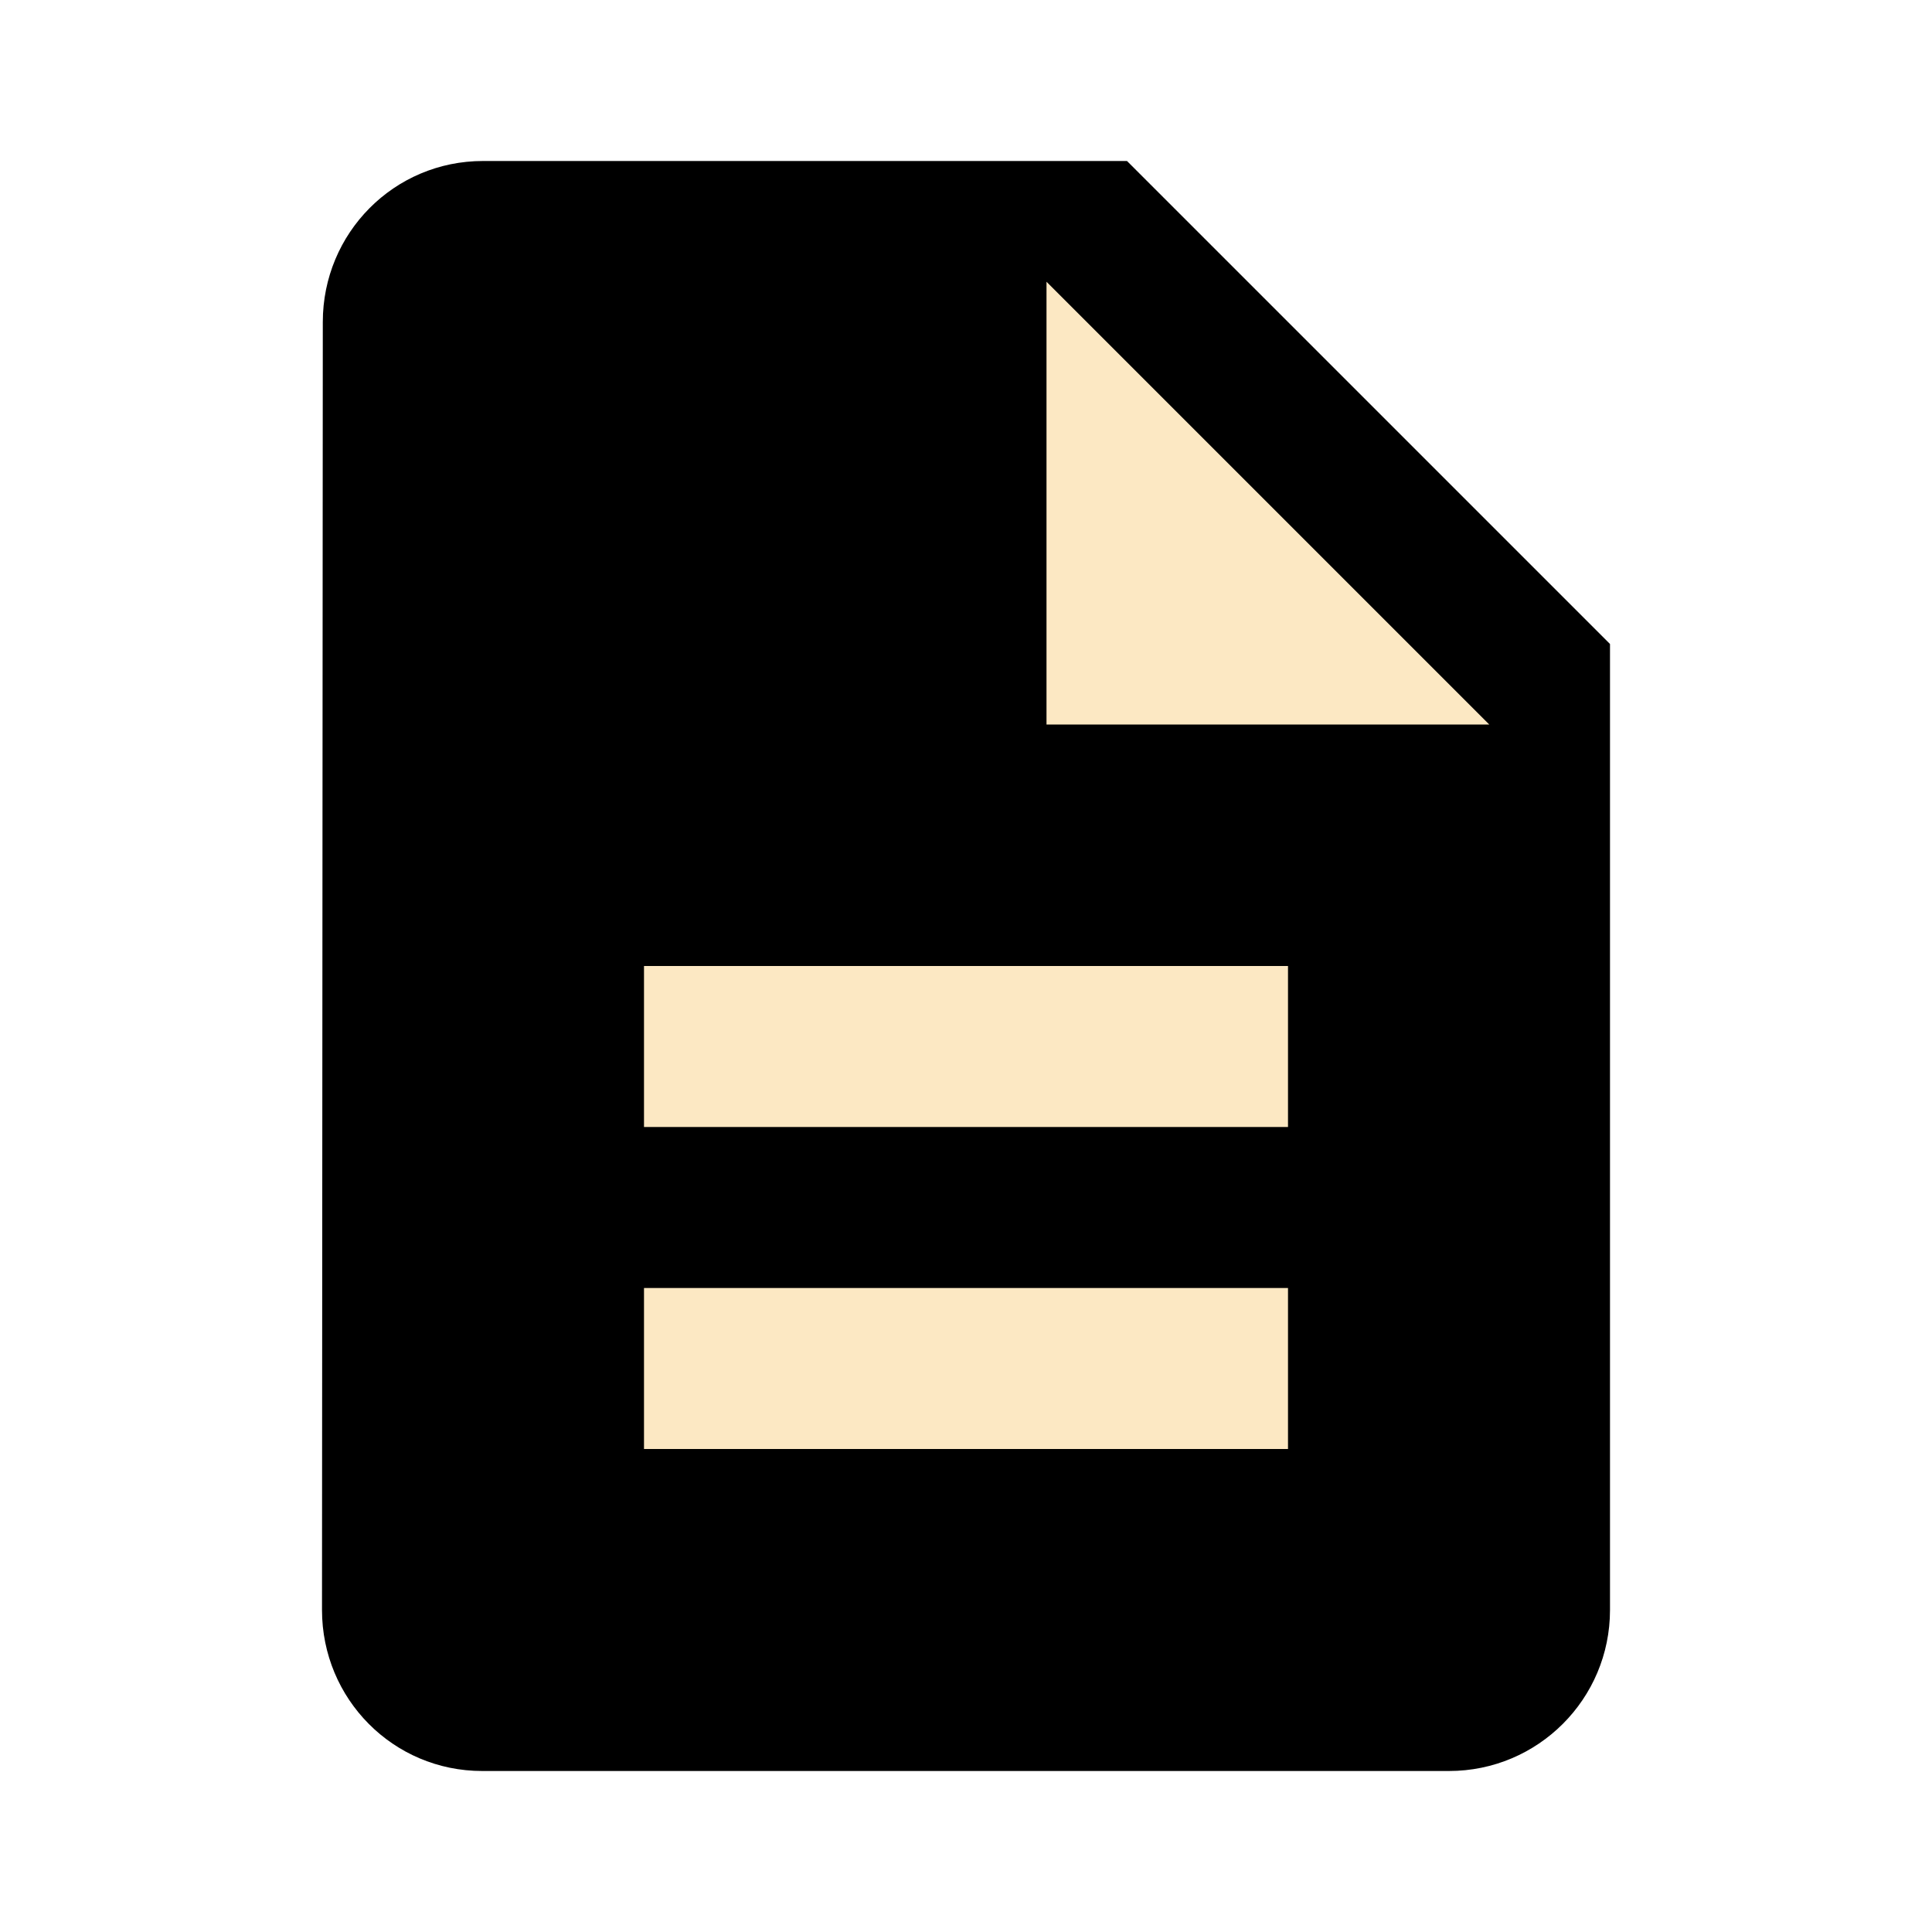<svg fill="#fce8c3" height="48" version="1.1" viewBox="0 0 48 48" width="48" xmlns="http://www.w3.org/2000/svg"><path d="M28 4L12 4c-2.21 0-3.98 1.79-3.98 4L8 40c0 2.21 1.77 4 3.98 4L36 44c2.21 0 4-1.79 4-4L40 16 28 4Z" fill="#000"/><path d="m32 36l-16 0 0-4 16 0 0 4z" fill="#fce8c3"/><path d="m32 28l-16 0 0-4 16 0 0 4z" fill="#fce8c3"/><path d="M26 18L26 7 37 18 26 18Z" fill="#fce8c3"/></svg>